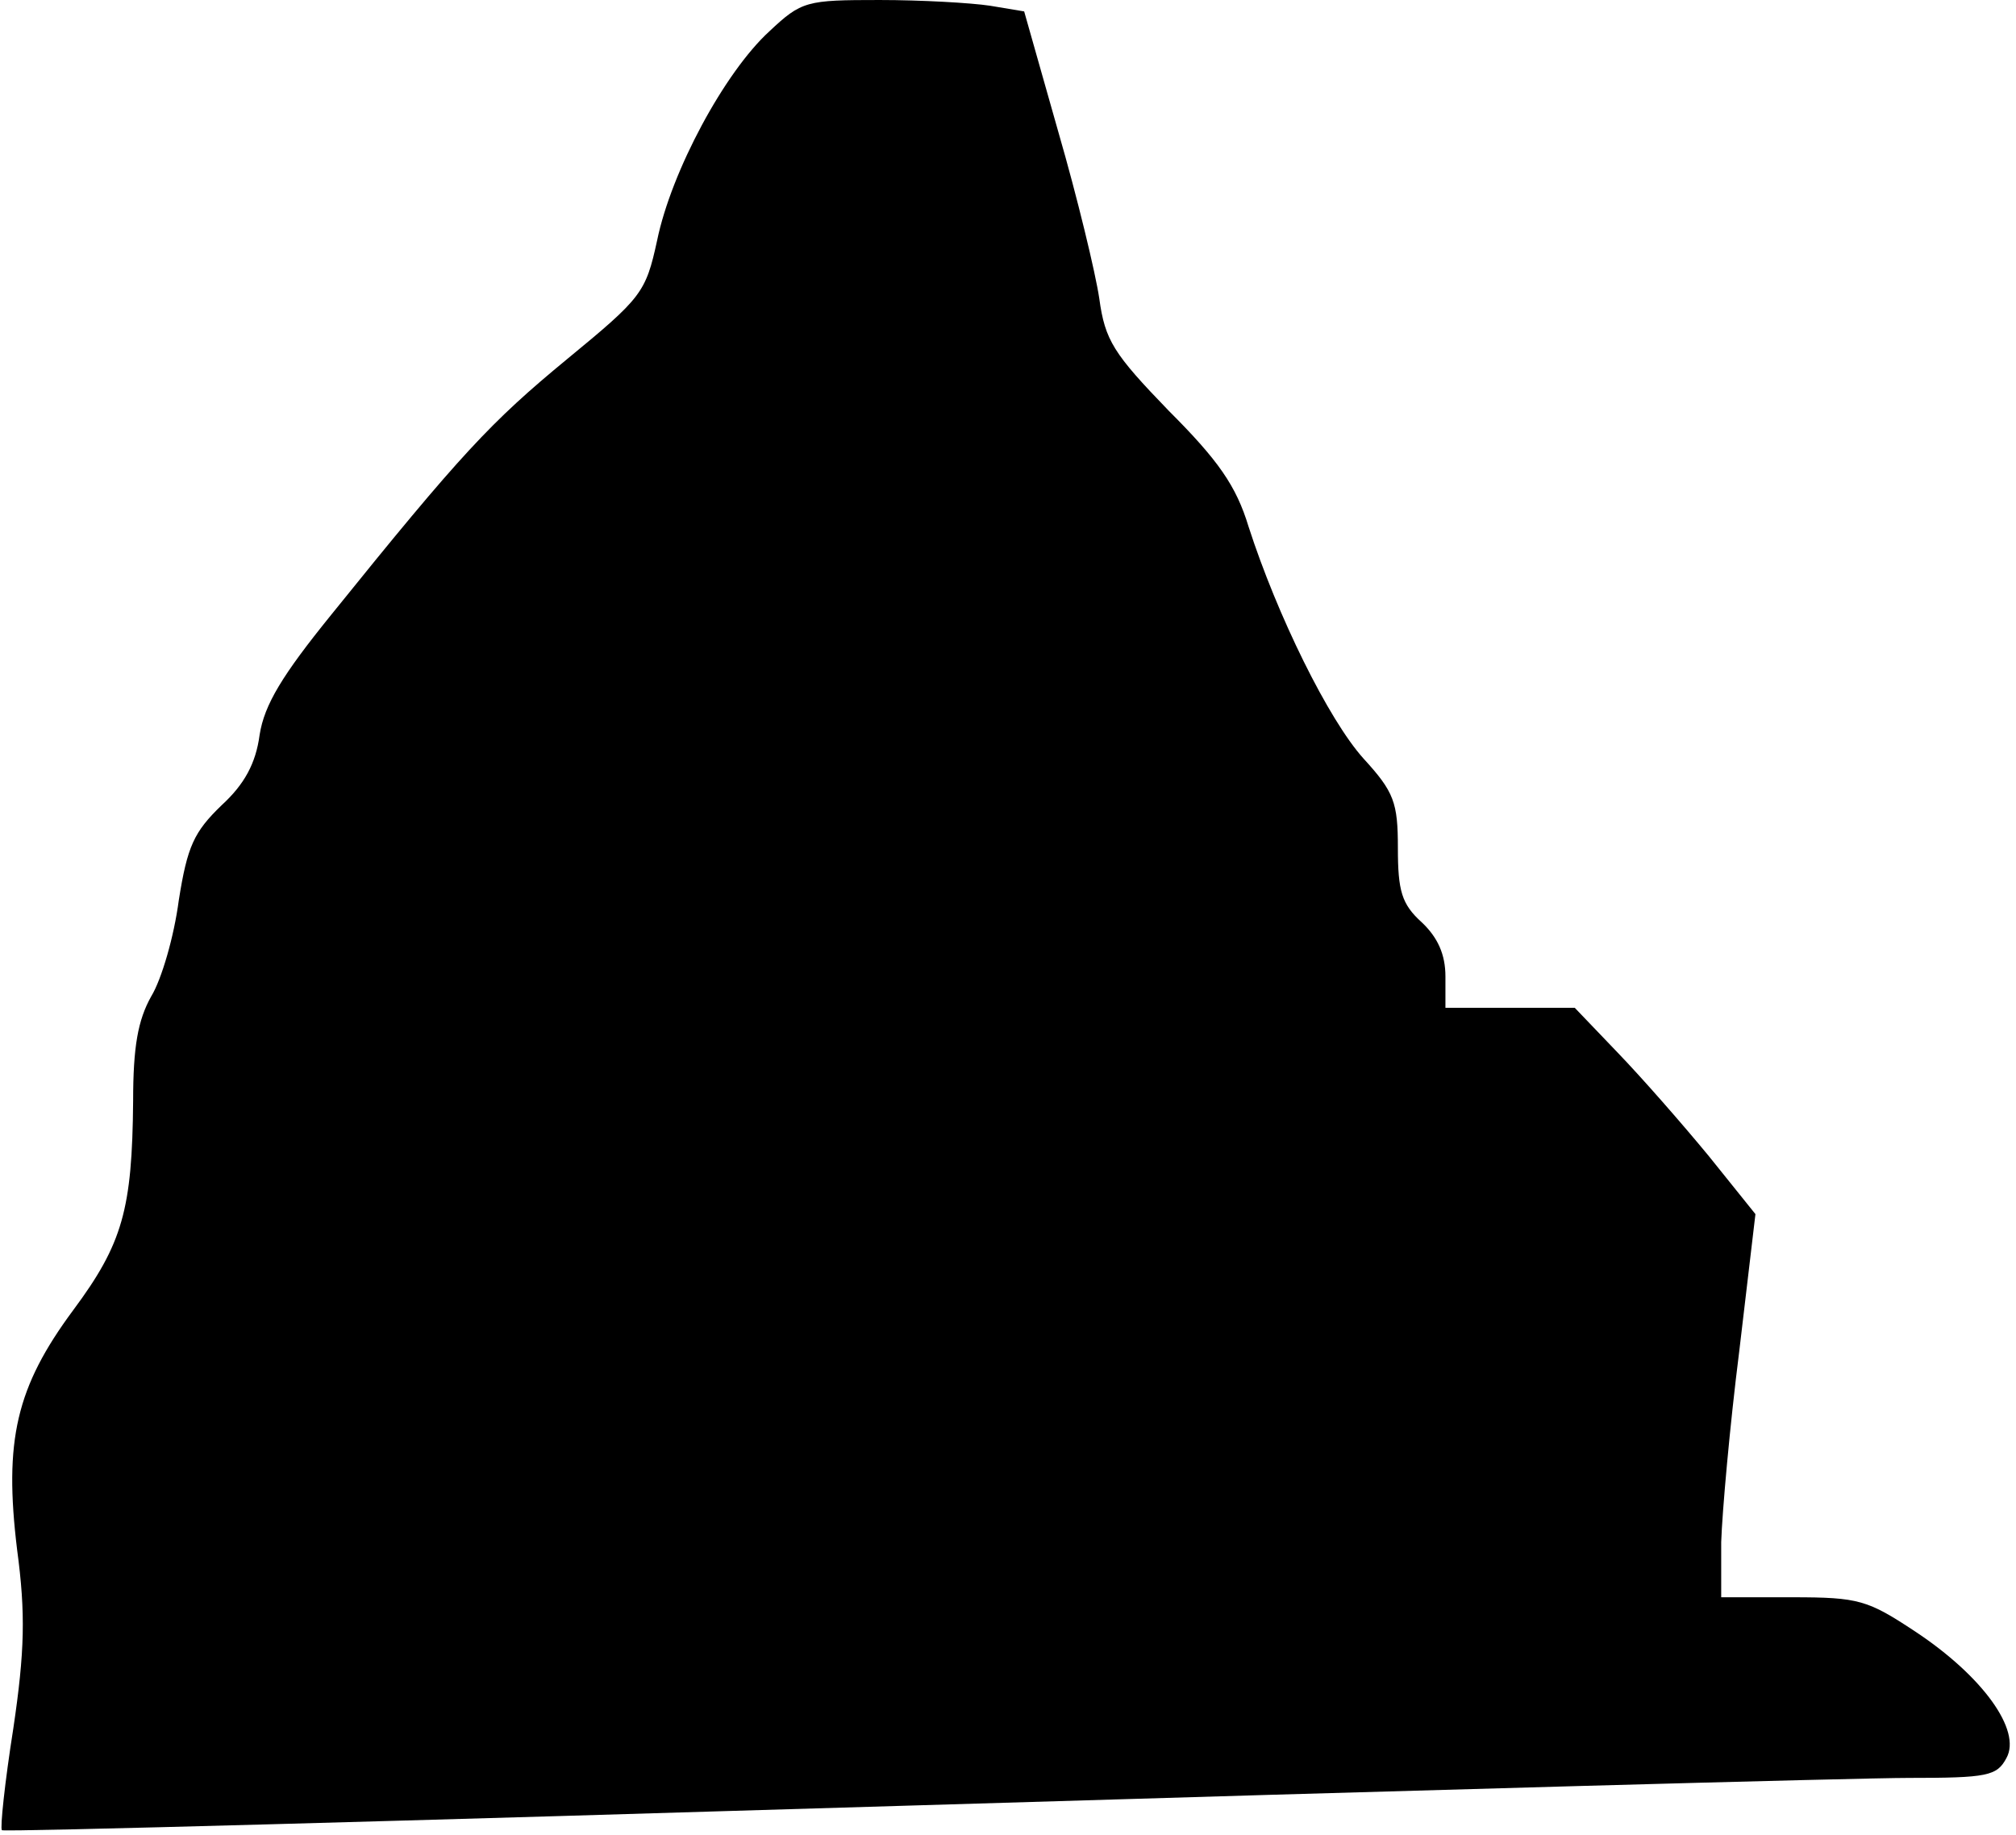 <?xml version="1.0" standalone="no"?>
<!DOCTYPE svg PUBLIC "-//W3C//DTD SVG 20010904//EN"
 "http://www.w3.org/TR/2001/REC-SVG-20010904/DTD/svg10.dtd">
<svg version="1.0" xmlns="http://www.w3.org/2000/svg"
 width="212pt" height="193pt" viewBox="0 0 212 193"
 preserveAspectRatio="xMidYMid meet">
<g transform="translate(0,193) scale(0.1,-0.1)"
fill="#000000" stroke="none">
<path fill="#000000" stroke="none" d="M809 1897 c-47 -43 -103 -147 -118
-220 -12 -55 -16 -60 -95 -125 -80 -66 -111 -99 -248 -269 -51 -63 -70 -94
-75 -126 -4 -30 -16 -52 -40 -74 -29 -28 -36 -43 -45 -100 -5 -38 -18 -83 -29
-101 -14 -25 -19 -53 -19 -110 -1 -114 -11 -150 -63 -220 -60 -81 -73 -137
-59 -252 9 -67 8 -107 -4 -188 -9 -57 -14 -105 -12 -107 2 -2 433 10 958 26
525 16 996 29 1047 29 83 0 93 2 103 21 16 29 -25 86 -96 133 -50 33 -59 36
-129 36 l-75 0 0 58 c1 31 9 122 19 201 l17 144 -49 61 c-28 34 -70 82 -96
109 l-45 47 -68 0 -68 0 0 33 c0 23 -8 41 -25 57 -21 19 -25 33 -25 78 0 48
-4 59 -36 94 -37 41 -91 151 -121 244 -13 43 -32 70 -84 122 -58 60 -67 74
-73 118 -4 27 -23 106 -43 175 l-36 127 -36 6 c-20 3 -72 6 -116 6 -77 0 -82
-1 -116 -33z"/>
</g>
</svg>
